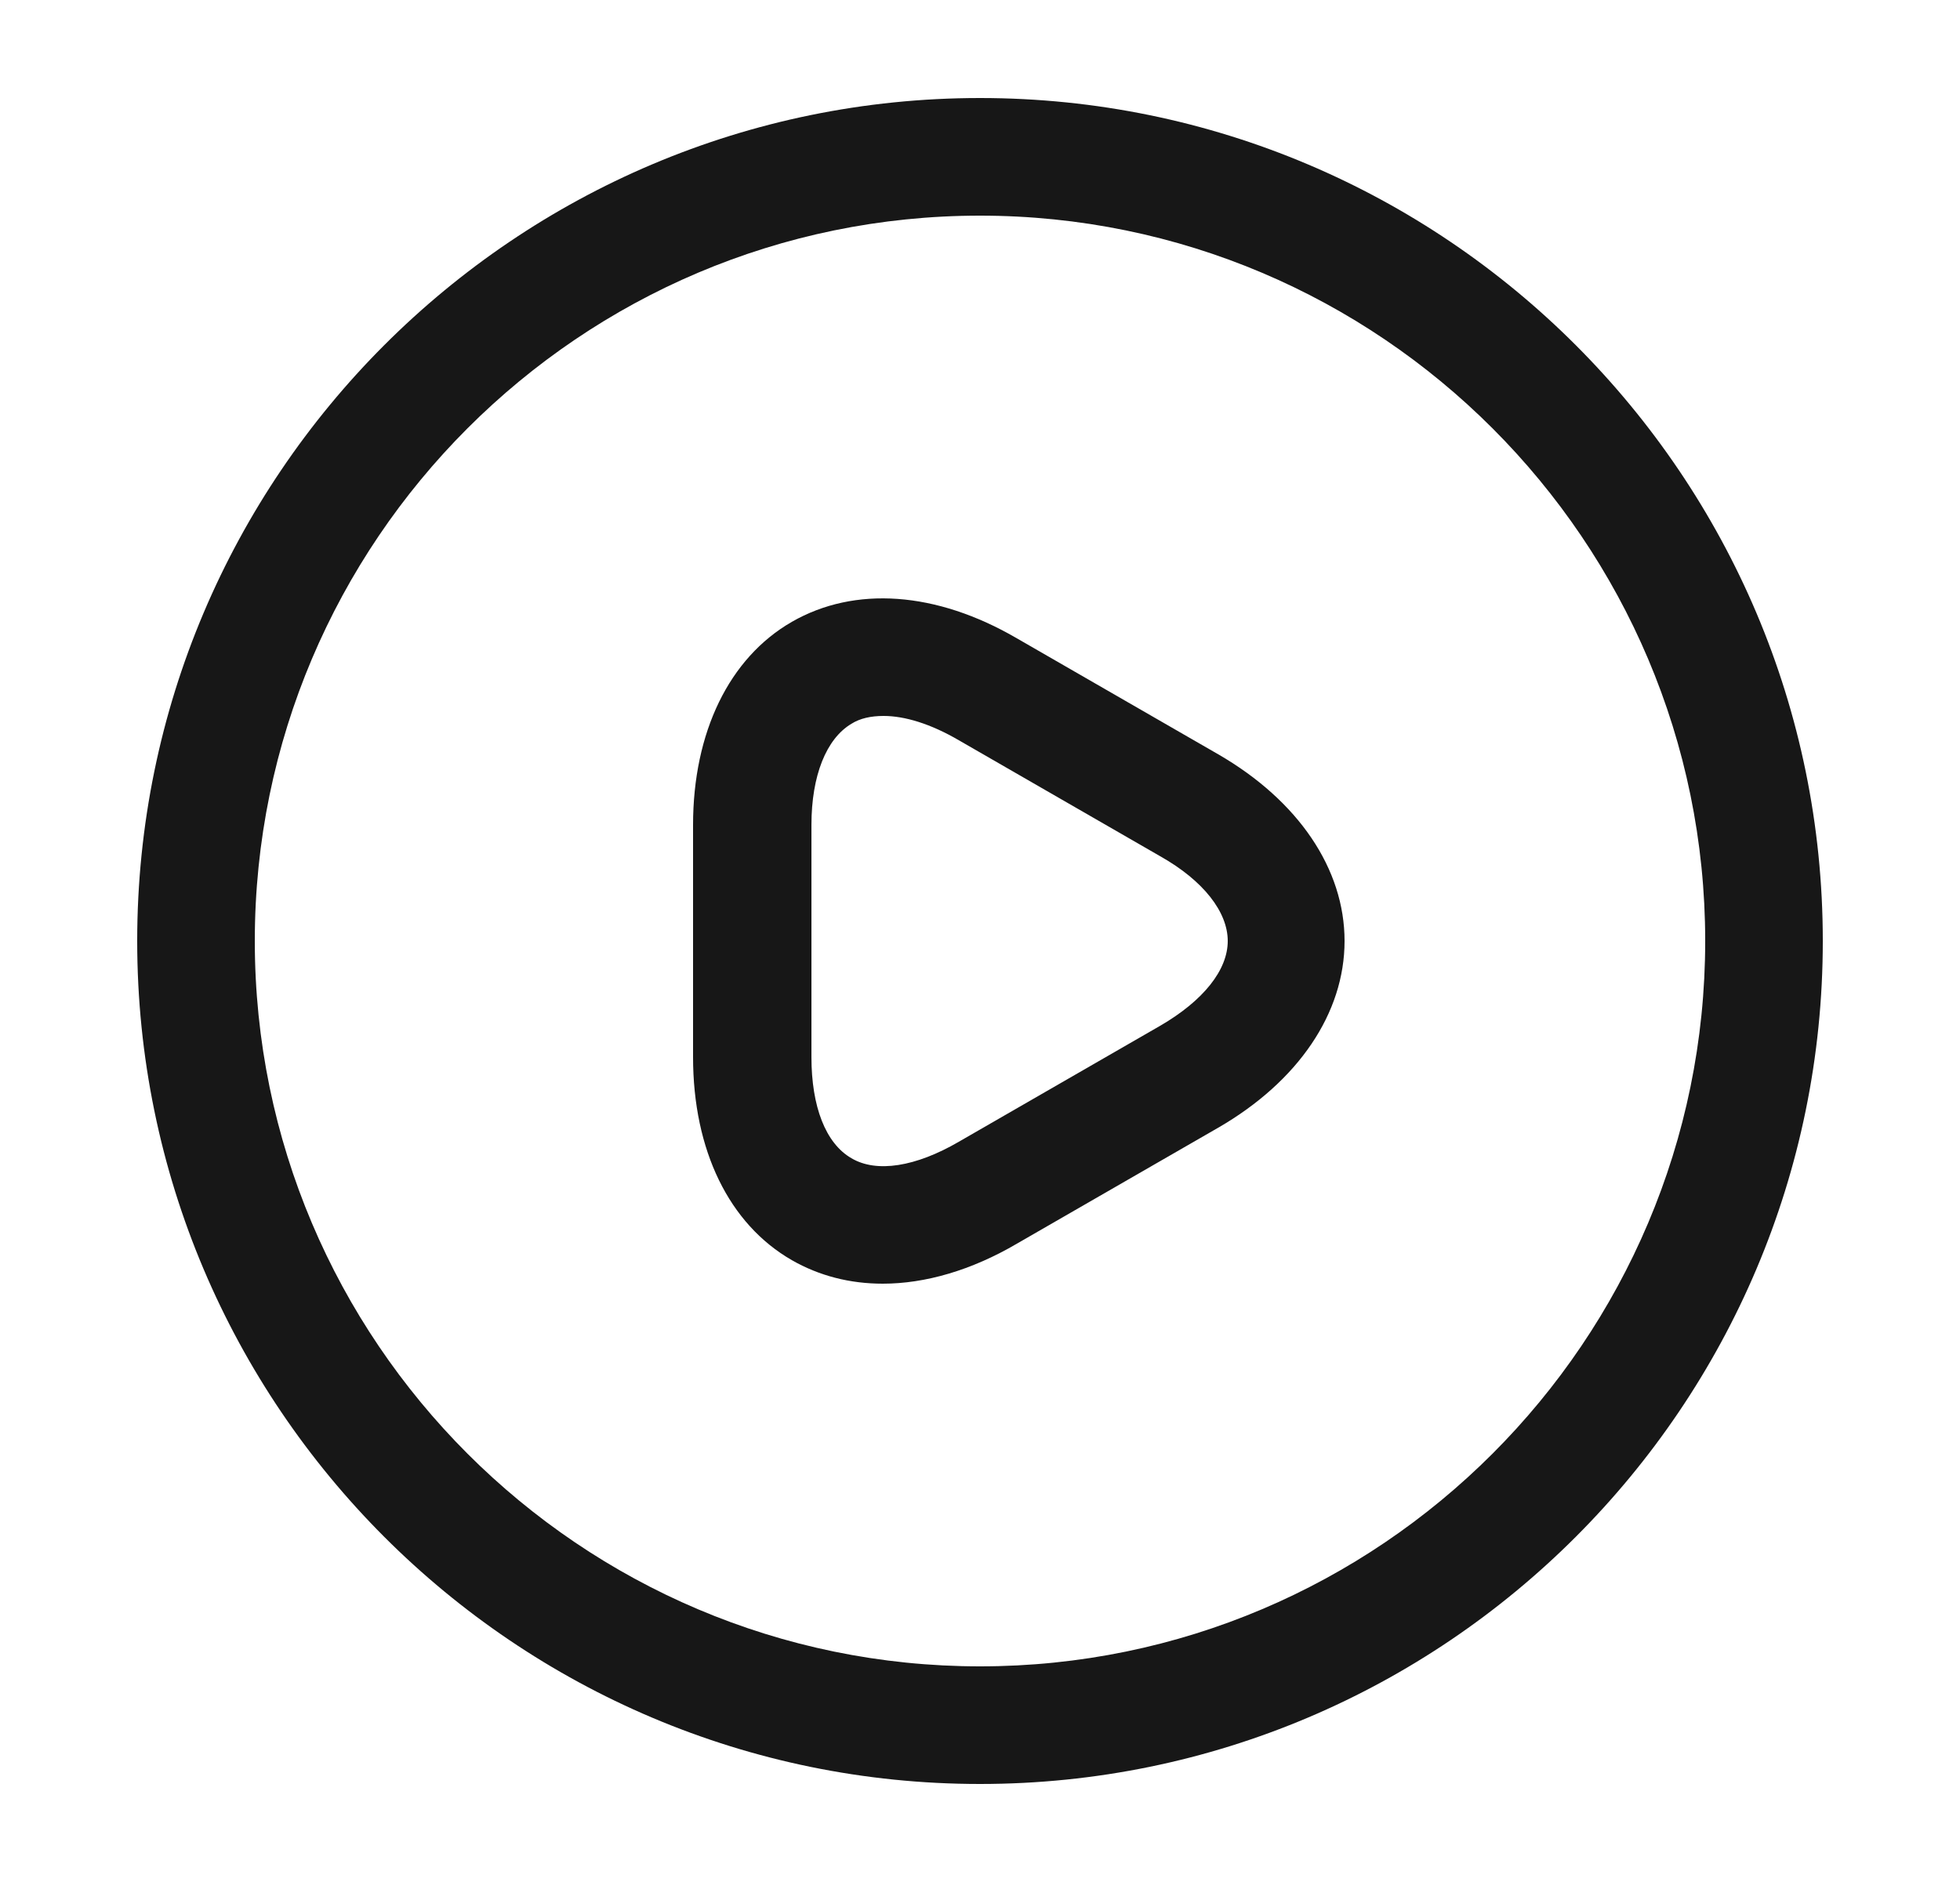 <svg width="25" height="24" viewBox="0 0 25 24" fill="none" xmlns="http://www.w3.org/2000/svg">
<path d="M11.26 16.37C10.84 16.37 10.45 16.27 10.1 16.07C9.3 15.61 8.84 14.67 8.84 13.48V10.52C8.84 9.34 9.3 8.39 10.1 7.93C10.9 7.47 11.94 7.54 12.97 8.14L15.54 9.62C16.56 10.21 17.15 11.08 17.15 12C17.15 12.92 16.56 13.79 15.54 14.38L12.97 15.86C12.39 16.2 11.8 16.37 11.26 16.37ZM11.27 9.13C11.11 9.13 10.97 9.16 10.86 9.23C10.54 9.42 10.35 9.89 10.35 10.52V13.48C10.35 14.11 10.53 14.58 10.86 14.77C11.18 14.96 11.68 14.88 12.23 14.56L14.8 13.08C15.35 12.76 15.66 12.37 15.66 12C15.66 11.63 15.35 11.23 14.8 10.92L12.23 9.44C11.87 9.23 11.54 9.13 11.27 9.13Z" fill="#171717"/>
<path d="M12.5 22.75C6.57 22.75 1.75 17.93 1.75 12C1.75 6.07 6.57 1.25 12.5 1.25C18.43 1.25 23.25 6.07 23.25 12C23.25 17.93 18.43 22.75 12.5 22.75ZM12.5 2.75C7.4 2.75 3.25 6.9 3.25 12C3.25 17.1 7.4 21.25 12.5 21.25C17.6 21.25 21.75 17.1 21.75 12C21.75 6.9 17.6 2.75 12.5 2.75Z" fill="#171717"/>
</svg>
